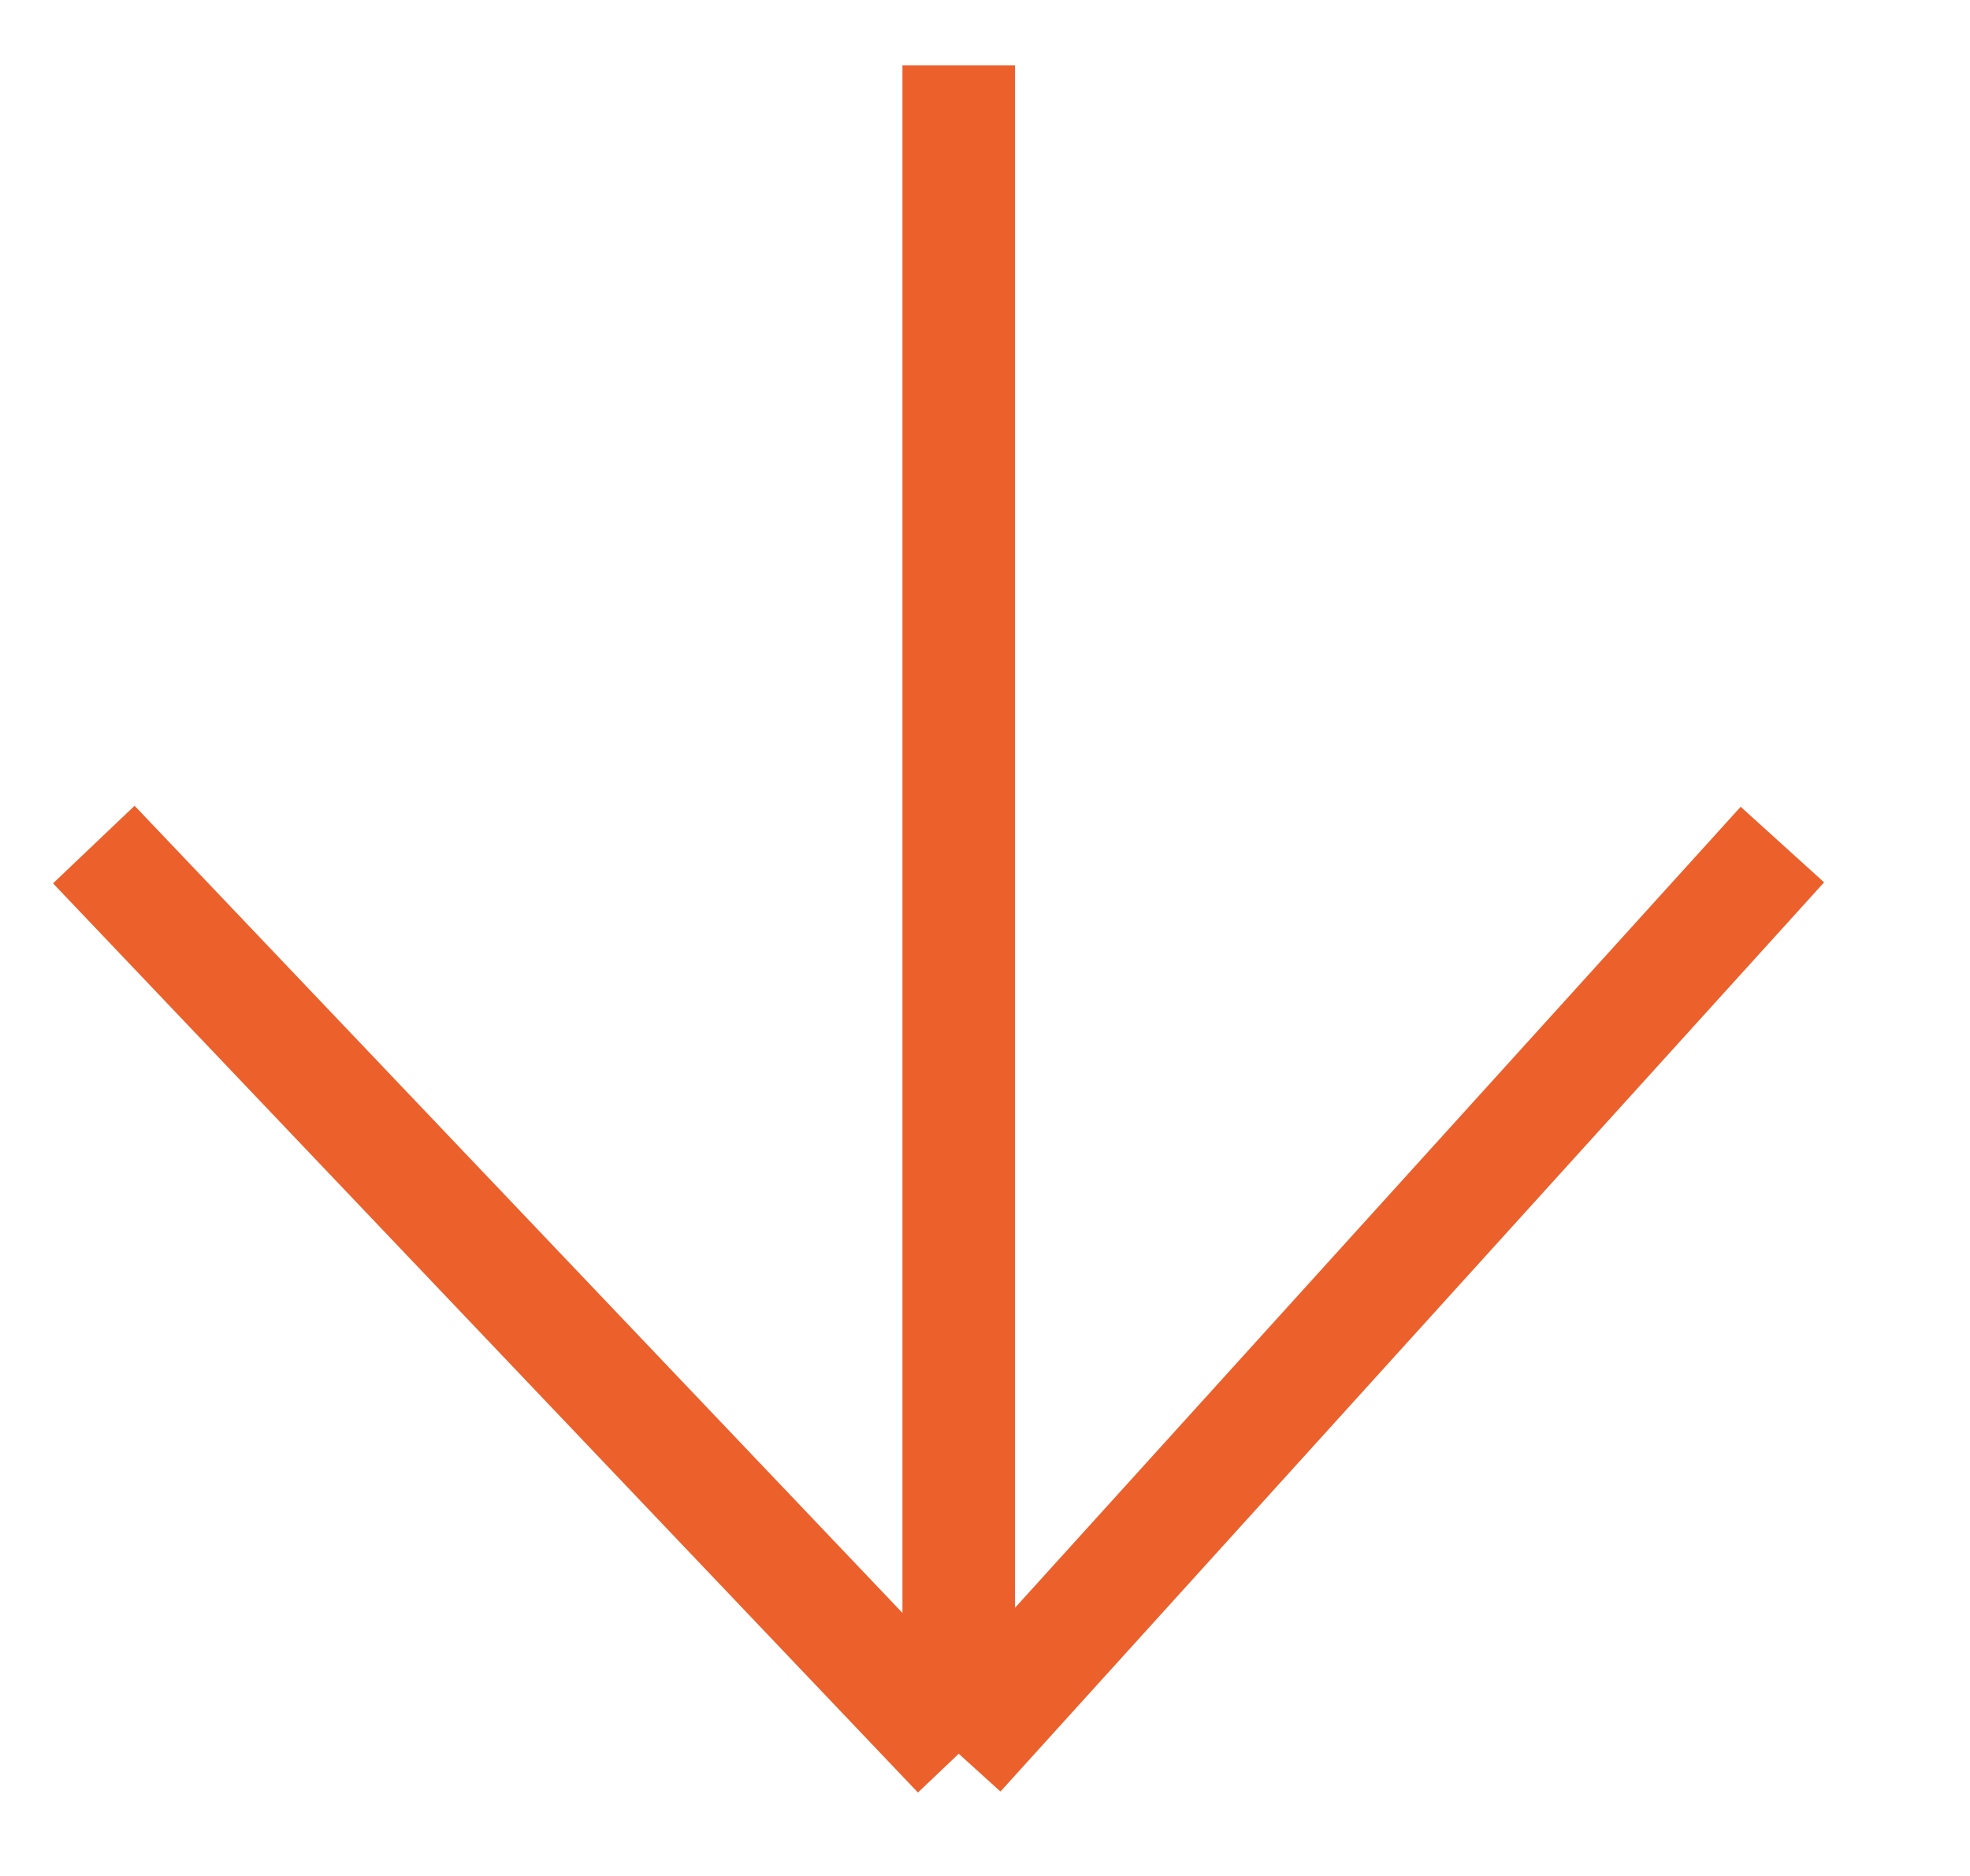 <svg width="21" height="20" viewBox="0 0 21 20" fill="none" xmlns="http://www.w3.org/2000/svg">
<path d="M10.22 0.697V18.697M10.22 18.697L1 9.004M10.22 18.697L19 9.004" stroke="#EC602B" stroke-width="1.2"/>
</svg>
